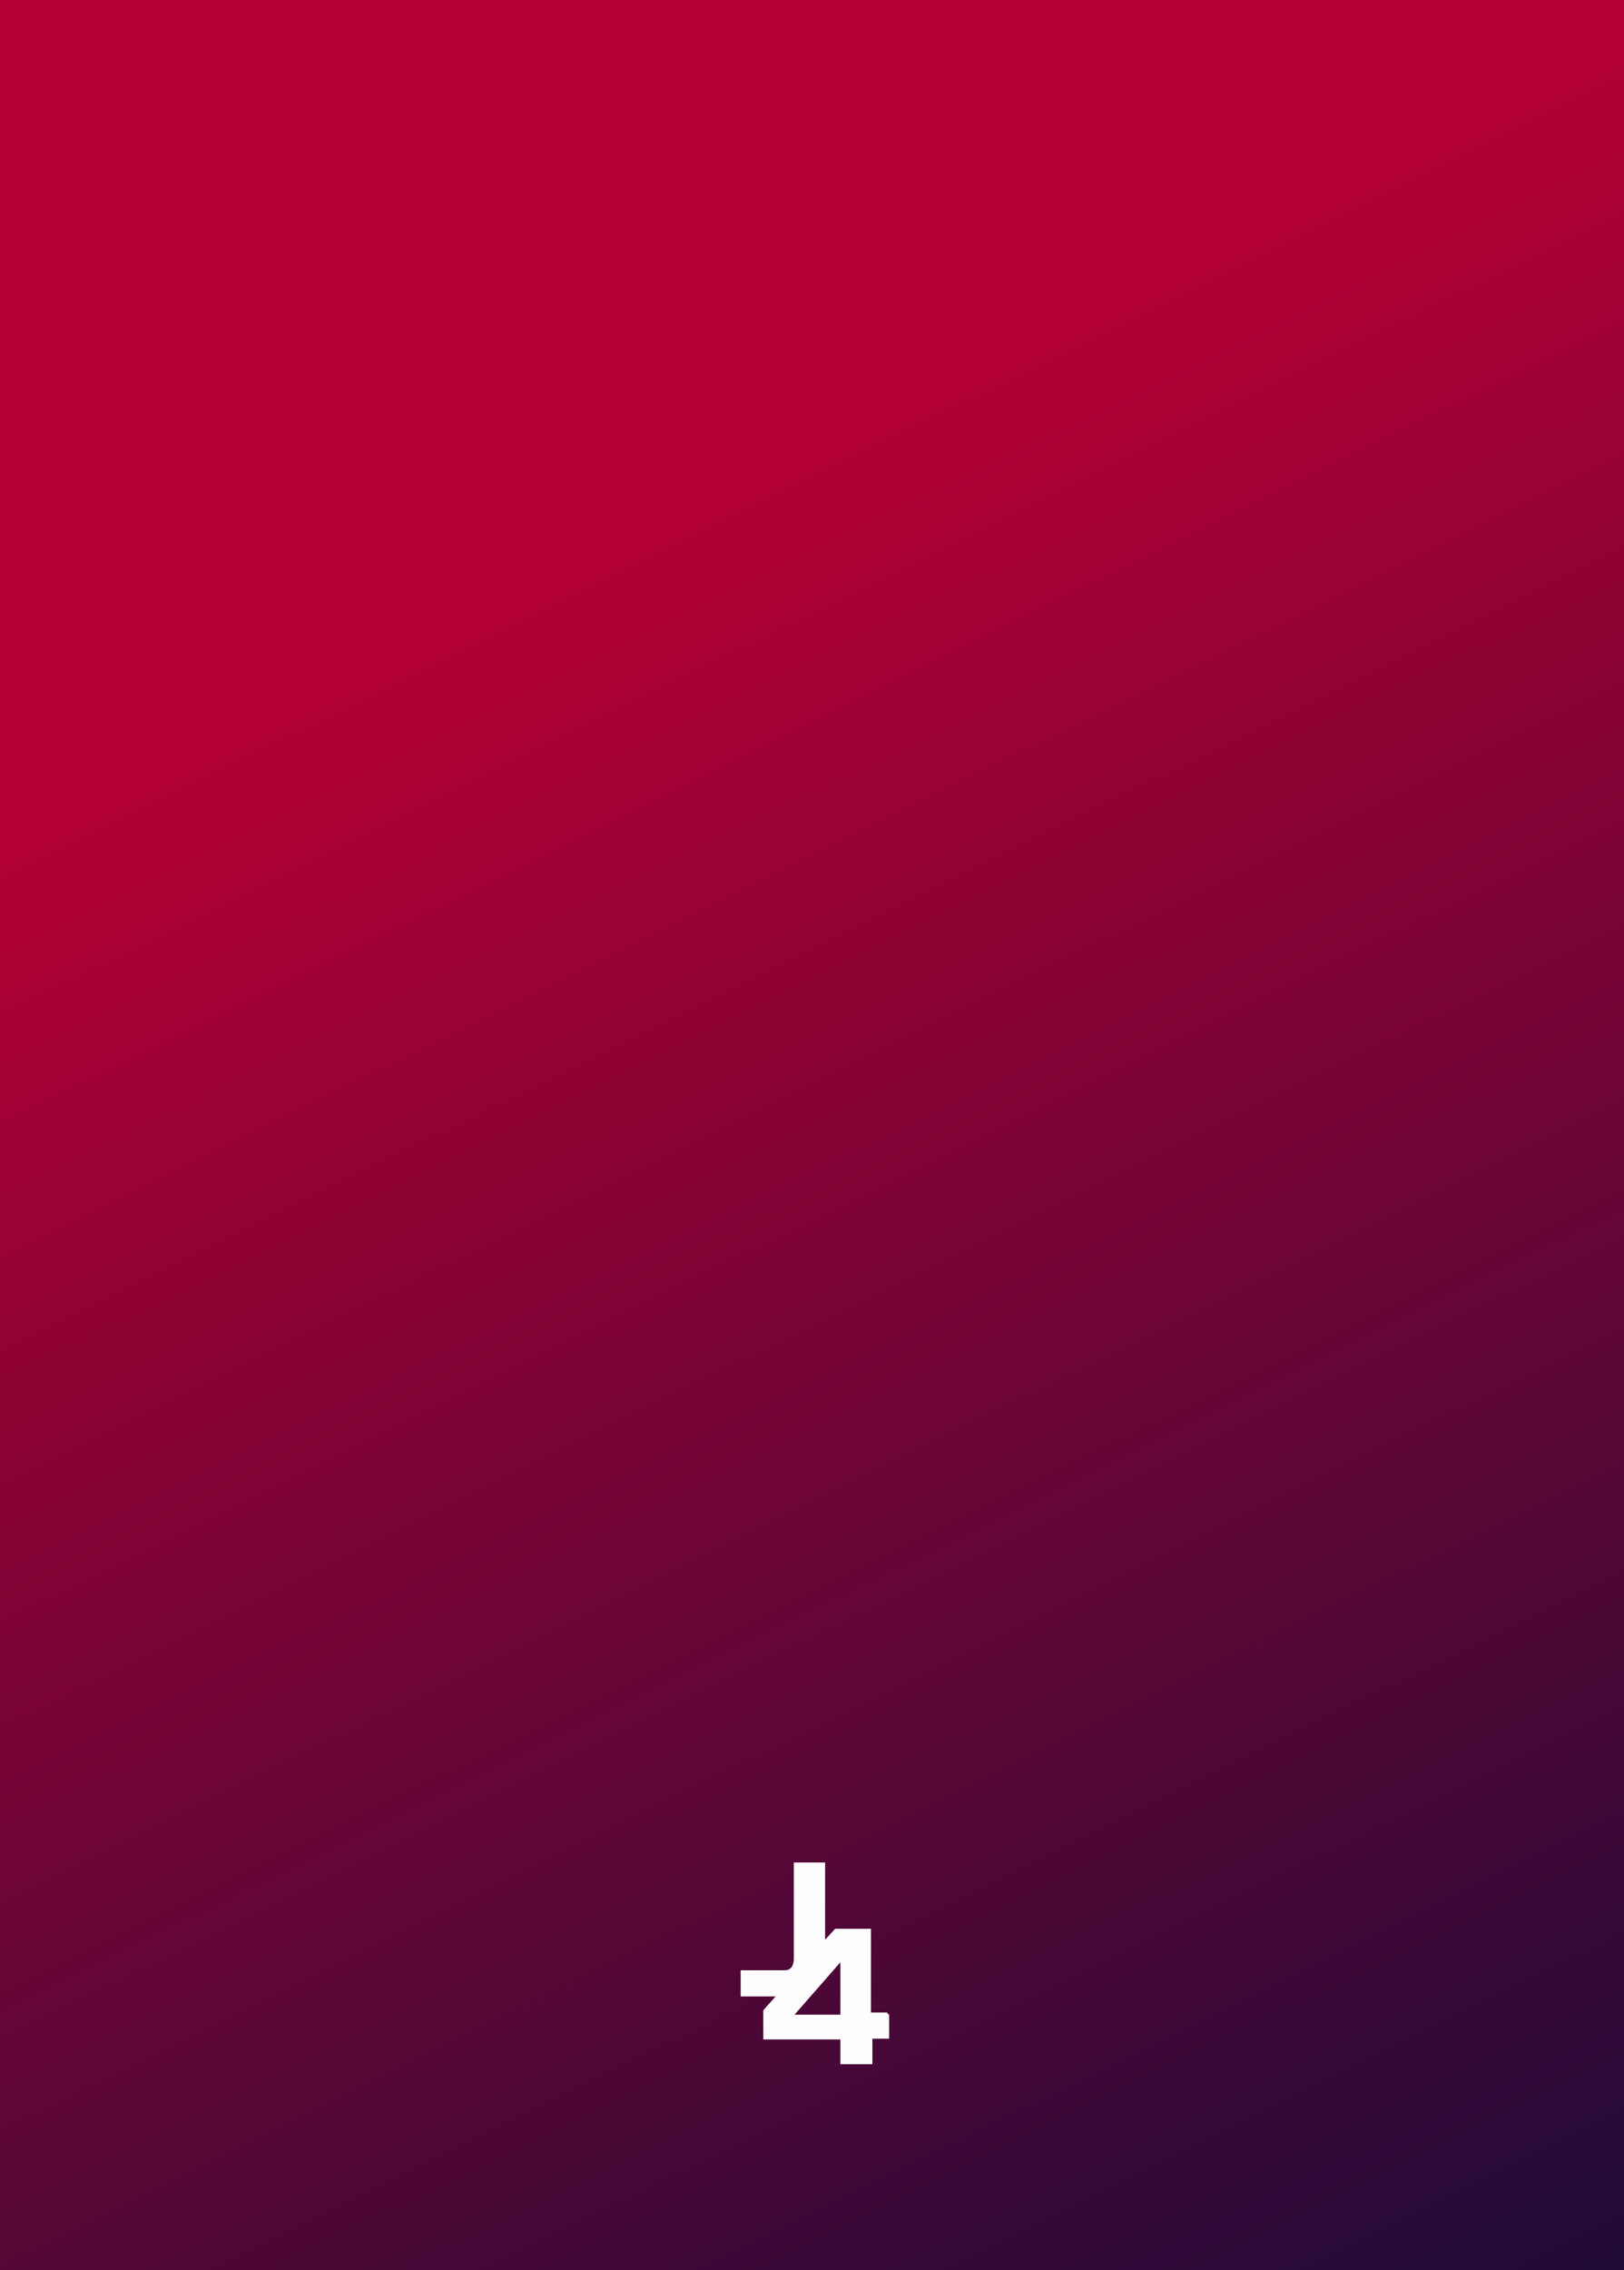 <?xml version="1.0" encoding="utf-8"?>
<!-- Generator: Adobe Illustrator 25.2.0, SVG Export Plug-In . SVG Version: 6.00 Build 0)  -->
<svg version="1.1" id="Layer_1" xmlns="http://www.w3.org/2000/svg" xmlns:xlink="http://www.w3.org/1999/xlink" x="0px" y="0px"
	 viewBox="0 0 223.2 311.8" style="enable-background:new 0 0 223.2 311.8;" xml:space="preserve">
<style type="text/css">
	.st0{fill:none;}
	.st1{fill:none;stroke:#131F67;stroke-width:4.952;stroke-linecap:round;}
	.st2{fill:url(#SVGID_1_);stroke:#131F67;stroke-linecap:round;}
	.st3{fill:url(#SVGID_2_);}
	.st4{fill:#FEFDFF;}
</style>
<pattern  y="311.8" width="223.2" height="311.8" patternUnits="userSpaceOnUse" id="b" viewBox="0 -311.8 223.2 311.8" style="overflow:visible;">
	<g>
		<rect y="-311.8" class="st0" width="223.2" height="311.8"/>
	</g>
</pattern>
<g transform="translate(-260.433 -370.276)">
	<rect x="271.1" y="379.3" class="st1" width="201.9" height="293.6"/>
	<pattern  id="SVGID_1_" xlink:href="#b" patternTransform="matrix(-0.111 0.111 0.111 0.111 -7982.304 -5777.013)">
	</pattern>
	<path class="st2" d="M275.6,383.3h192.9V669H275.6V383.3z"/>
</g>
<linearGradient id="SVGID_2_" gradientUnits="userSpaceOnUse" x1="200.325" y1="335.289" x2="70.581" y2="72.931">
	<stop  offset="0" style="stop-color:#190B38"/>
	<stop  offset="0.969" style="stop-color:#B20033"/>
</linearGradient>
<rect y="0" class="st3" width="223.2" height="311.8"/>
<path class="st4" d="M122.2,276.7c0,1.1,0,2.2,0,3.3c0,0-0.1,0-0.1,0c-0.7,0-1.4,0-2.1,0c0,0-0.1,0-0.1,0c0,0.2,0,0.4,0,0.6
	c0,0.2,0,0.4,0,0.6c0,0.2,0,0.4,0,0.5c0,0.2,0,0.4,0,0.6c0,0.2,0,0.4,0,0.6c0,0.2,0,0.4,0,0.6c-1.5,0-2.9,0-4.4,0c0-1.1,0-2.2,0-3.4
	c-0.1,0-0.1,0-0.1,0c-3.4,0-6.8,0-10.3,0c0,0-0.1,0-0.1,0c0,0,0,0-0.1,0c0,0,0-0.1,0-0.1c0-1.3,0-2.5,0-3.8c0-0.1,0-0.1,0.1-0.2
	c0.5-0.6,1-1.1,1.5-1.7c0,0,0,0,0.1-0.1c-0.1,0-0.1,0-0.1,0c-1.1,0-2.3,0-3.4,0c-0.4,0-0.8,0-1.3,0c0-1.2,0-2.4,0-3.6
	c0,0,0.1,0,0.1,0c1.9,0,3.9,0,5.8,0c0.3,0,0.5,0,0.7-0.1c0.2-0.1,0.4-0.3,0.5-0.5c0-0.1,0.1-0.2,0.1-0.3c0.1-0.3,0.1-0.6,0.1-0.9
	c0-4.3,0-8.5,0-12.8c0,0,0-0.1,0-0.1c0,0,0,0,0-0.1c1.4,0,2.9,0,4.3,0c0,0,0,0.1,0,0.1c0,2,0,4.1,0,6.1c0,1.4,0,2.9,0,4.3
	c0,0,0,0.1,0,0.1c0,0,0.1-0.1,0.1-0.1c0.4-0.4,0.8-0.9,1.2-1.3c0,0,0.1-0.1,0.1-0.1c1.6,0,3.2,0,4.8,0c0,0,0.1,0,0.1,0c0,0,0,0,0,0
	c0,0,0,0,0,0s0,0,0,0s0,0,0,0c0,0,0,0,0,0c0,0,0,0,0,0c0,3.8,0,7.7,0,11.5c0,0,0,0,0,0c0,0,0,0,0,0c0,0,0,0,0,0c0,0,0,0,0,0s0,0,0,0
	c0,0,0,0,0,0c0,0,0,0,0,0c0,0,0,0,0,0c0,0,0.1,0,0.1,0c0.7,0,1.4,0,2.1,0C122.1,276.7,122.2,276.7,122.2,276.7z M115.5,276.7
	c0-2.4,0-4.8,0-7.2c0,0,0,0,0,0c-2.1,2.4-4.2,4.8-6.3,7.2C111.3,276.7,113.4,276.7,115.5,276.7z"/>
</svg>
